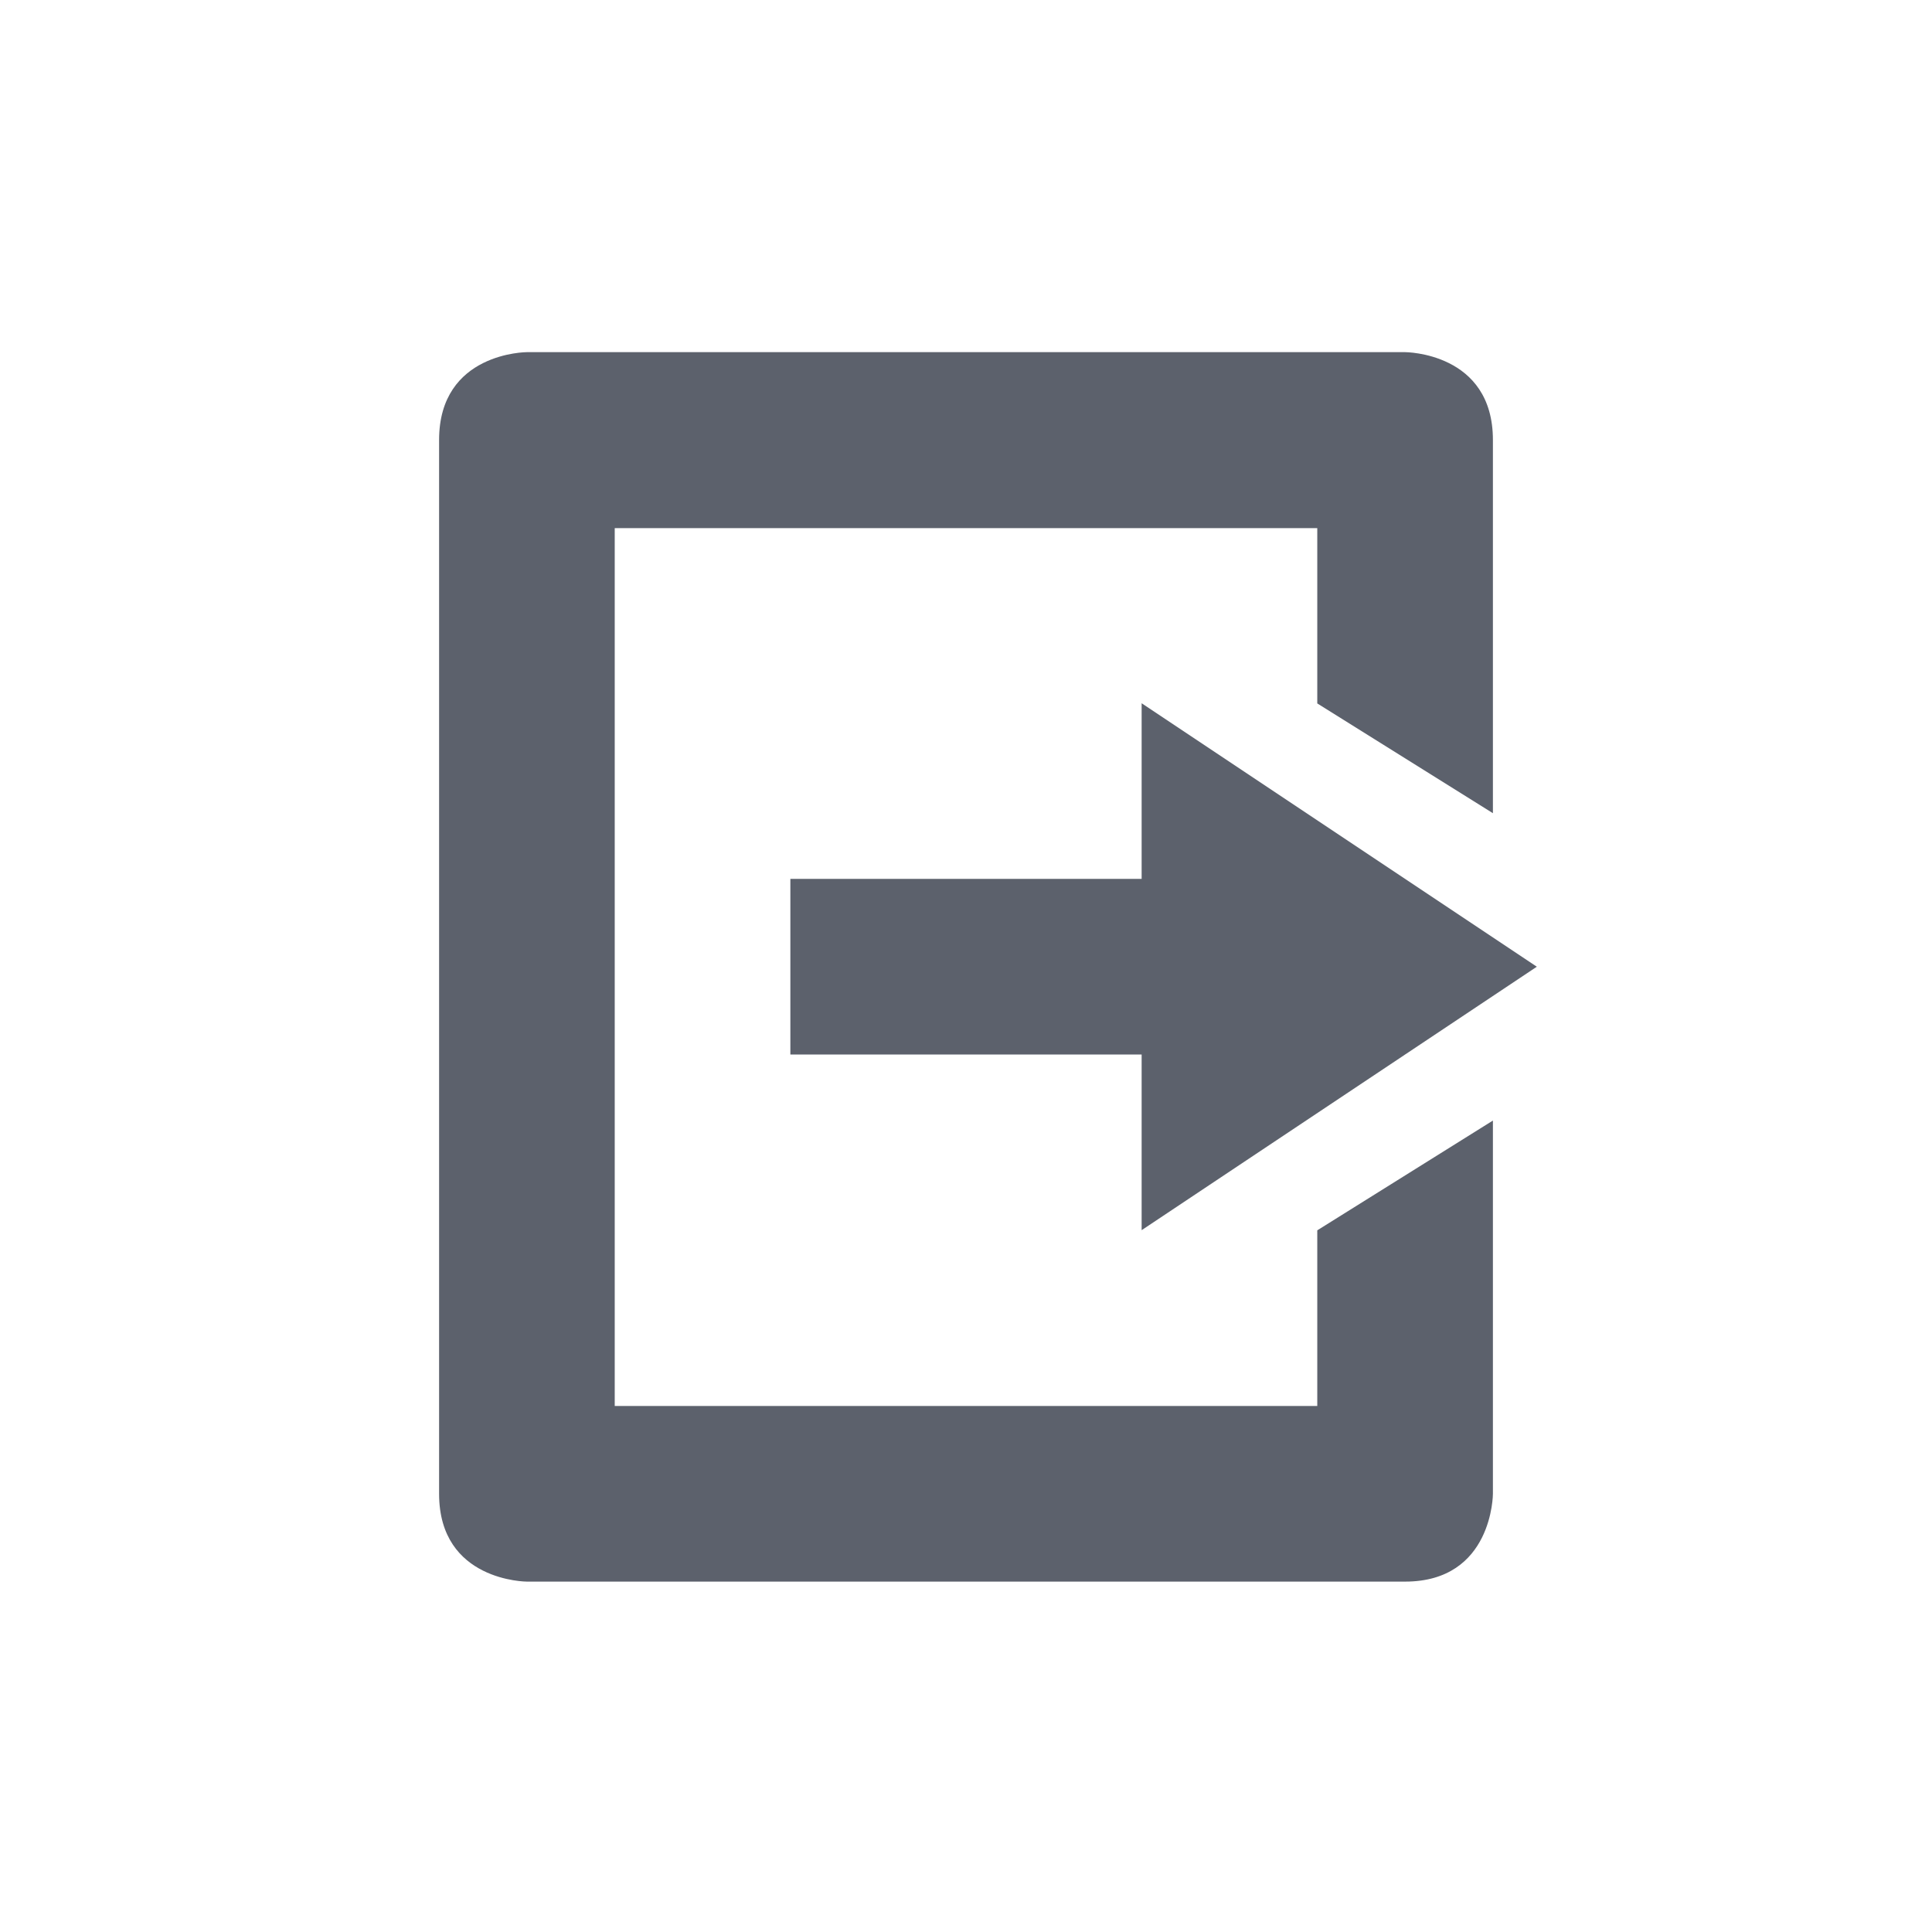 <svg height="22" viewBox="0 0 22 22" width="22" xmlns="http://www.w3.org/2000/svg"><path d="m3 1.01s-1 0-1 1v8.996 3.004c0 1 1 1 1 1h10c1 0 1-1 1-1v-4.25l-2 1.25v2h-8v-9.996h8v1.996l2 1.25v-4.25c0-1-1-1-1-1zm7 3.998v2h-4v2h4v2l4.5-3z" fill="#5c616c" transform="translate(3 3)"/></svg>